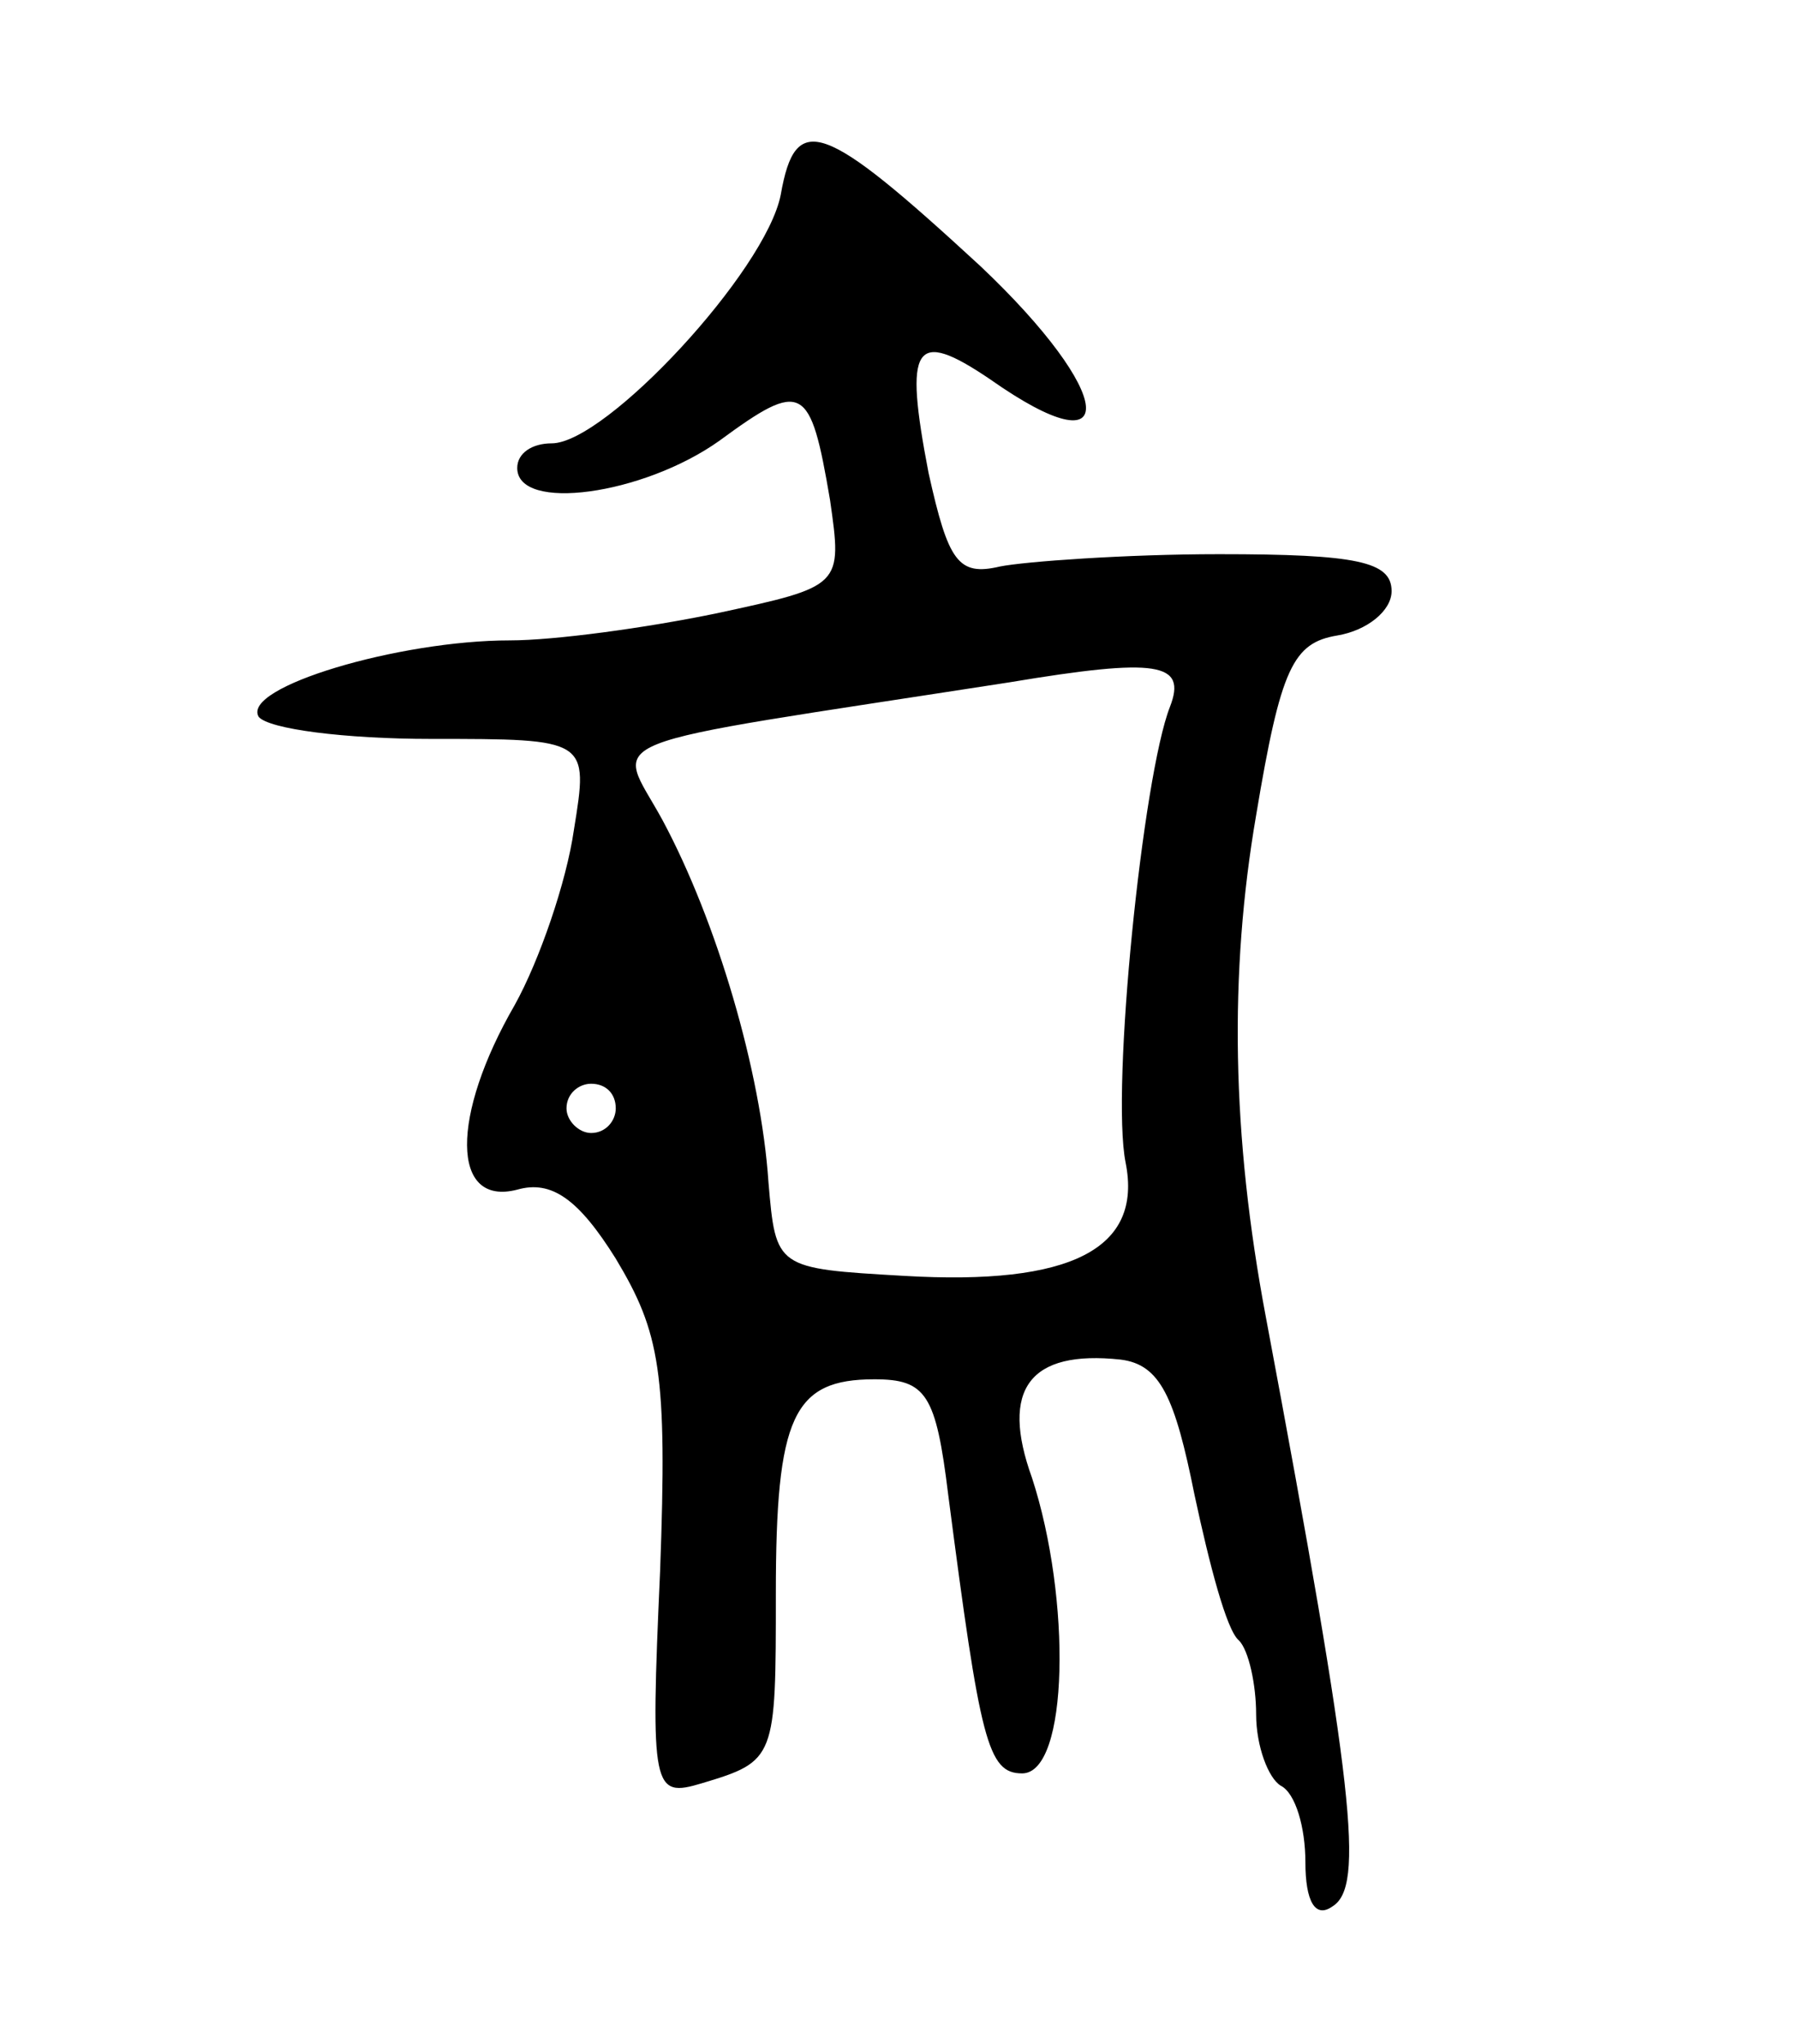 <svg version="1.0" xmlns="http://www.w3.org/2000/svg"
 width="73pt" height="83pt" viewBox="0 0 73 83"
 preserveAspectRatio="xMidYMid meet">
<g transform="translate(0,83) scale(0.1,-0.1)"
fill="#000000" stroke="none">
<path d="M317 751 c-6 -31 -71 -101 -93 -101 -8 0 -14 -4 -14 -10 0 -18 51
-11 82 11 34 25 37 23 45 -24 5 -35 5 -35 -46 -46 -29 -6 -66 -11 -84 -11 -45
0 -109 -19 -102 -31 4 -5 35 -9 70 -9 64 0 64 0 58 -37 -3 -21 -14 -53 -24
-71 -26 -45 -26 -82 1 -75 14 4 25 -4 40 -28 18 -30 21 -46 18 -127 -4 -89 -3
-92 17 -86 30 9 30 10 30 77 0 72 7 87 40 87 21 0 25 -6 30 -47 13 -100 16
-113 30 -113 19 0 20 71 4 120 -13 36 -1 52 36 48 16 -2 22 -15 30 -55 6 -28
13 -55 18 -59 4 -4 7 -18 7 -30 0 -13 5 -26 10 -29 6 -3 10 -17 10 -31 0 -16
4 -23 11 -18 13 8 9 47 -27 239 -14 74 -15 140 -4 204 10 60 15 70 33 73 12 2
22 10 22 18 0 12 -14 15 -70 15 -38 0 -79 -3 -89 -5 -17 -4 -21 2 -29 38 -10
52 -6 59 25 38 54 -38 51 -6 -4 46 -64 59 -75 63 -81 29z m158 -208 c-11 -28
-24 -155 -18 -185 7 -35 -22 -50 -90 -46 -52 3 -52 3 -55 38 -3 45 -21 106
-43 147 -19 35 -33 29 141 56 60 10 72 8 65 -10z m-225 -163 c0 -5 -4 -10 -10
-10 -5 0 -10 5 -10 10 0 6 5 10 10 10 6 0 10 -4 10 -10z"/>
</g>
</svg>

